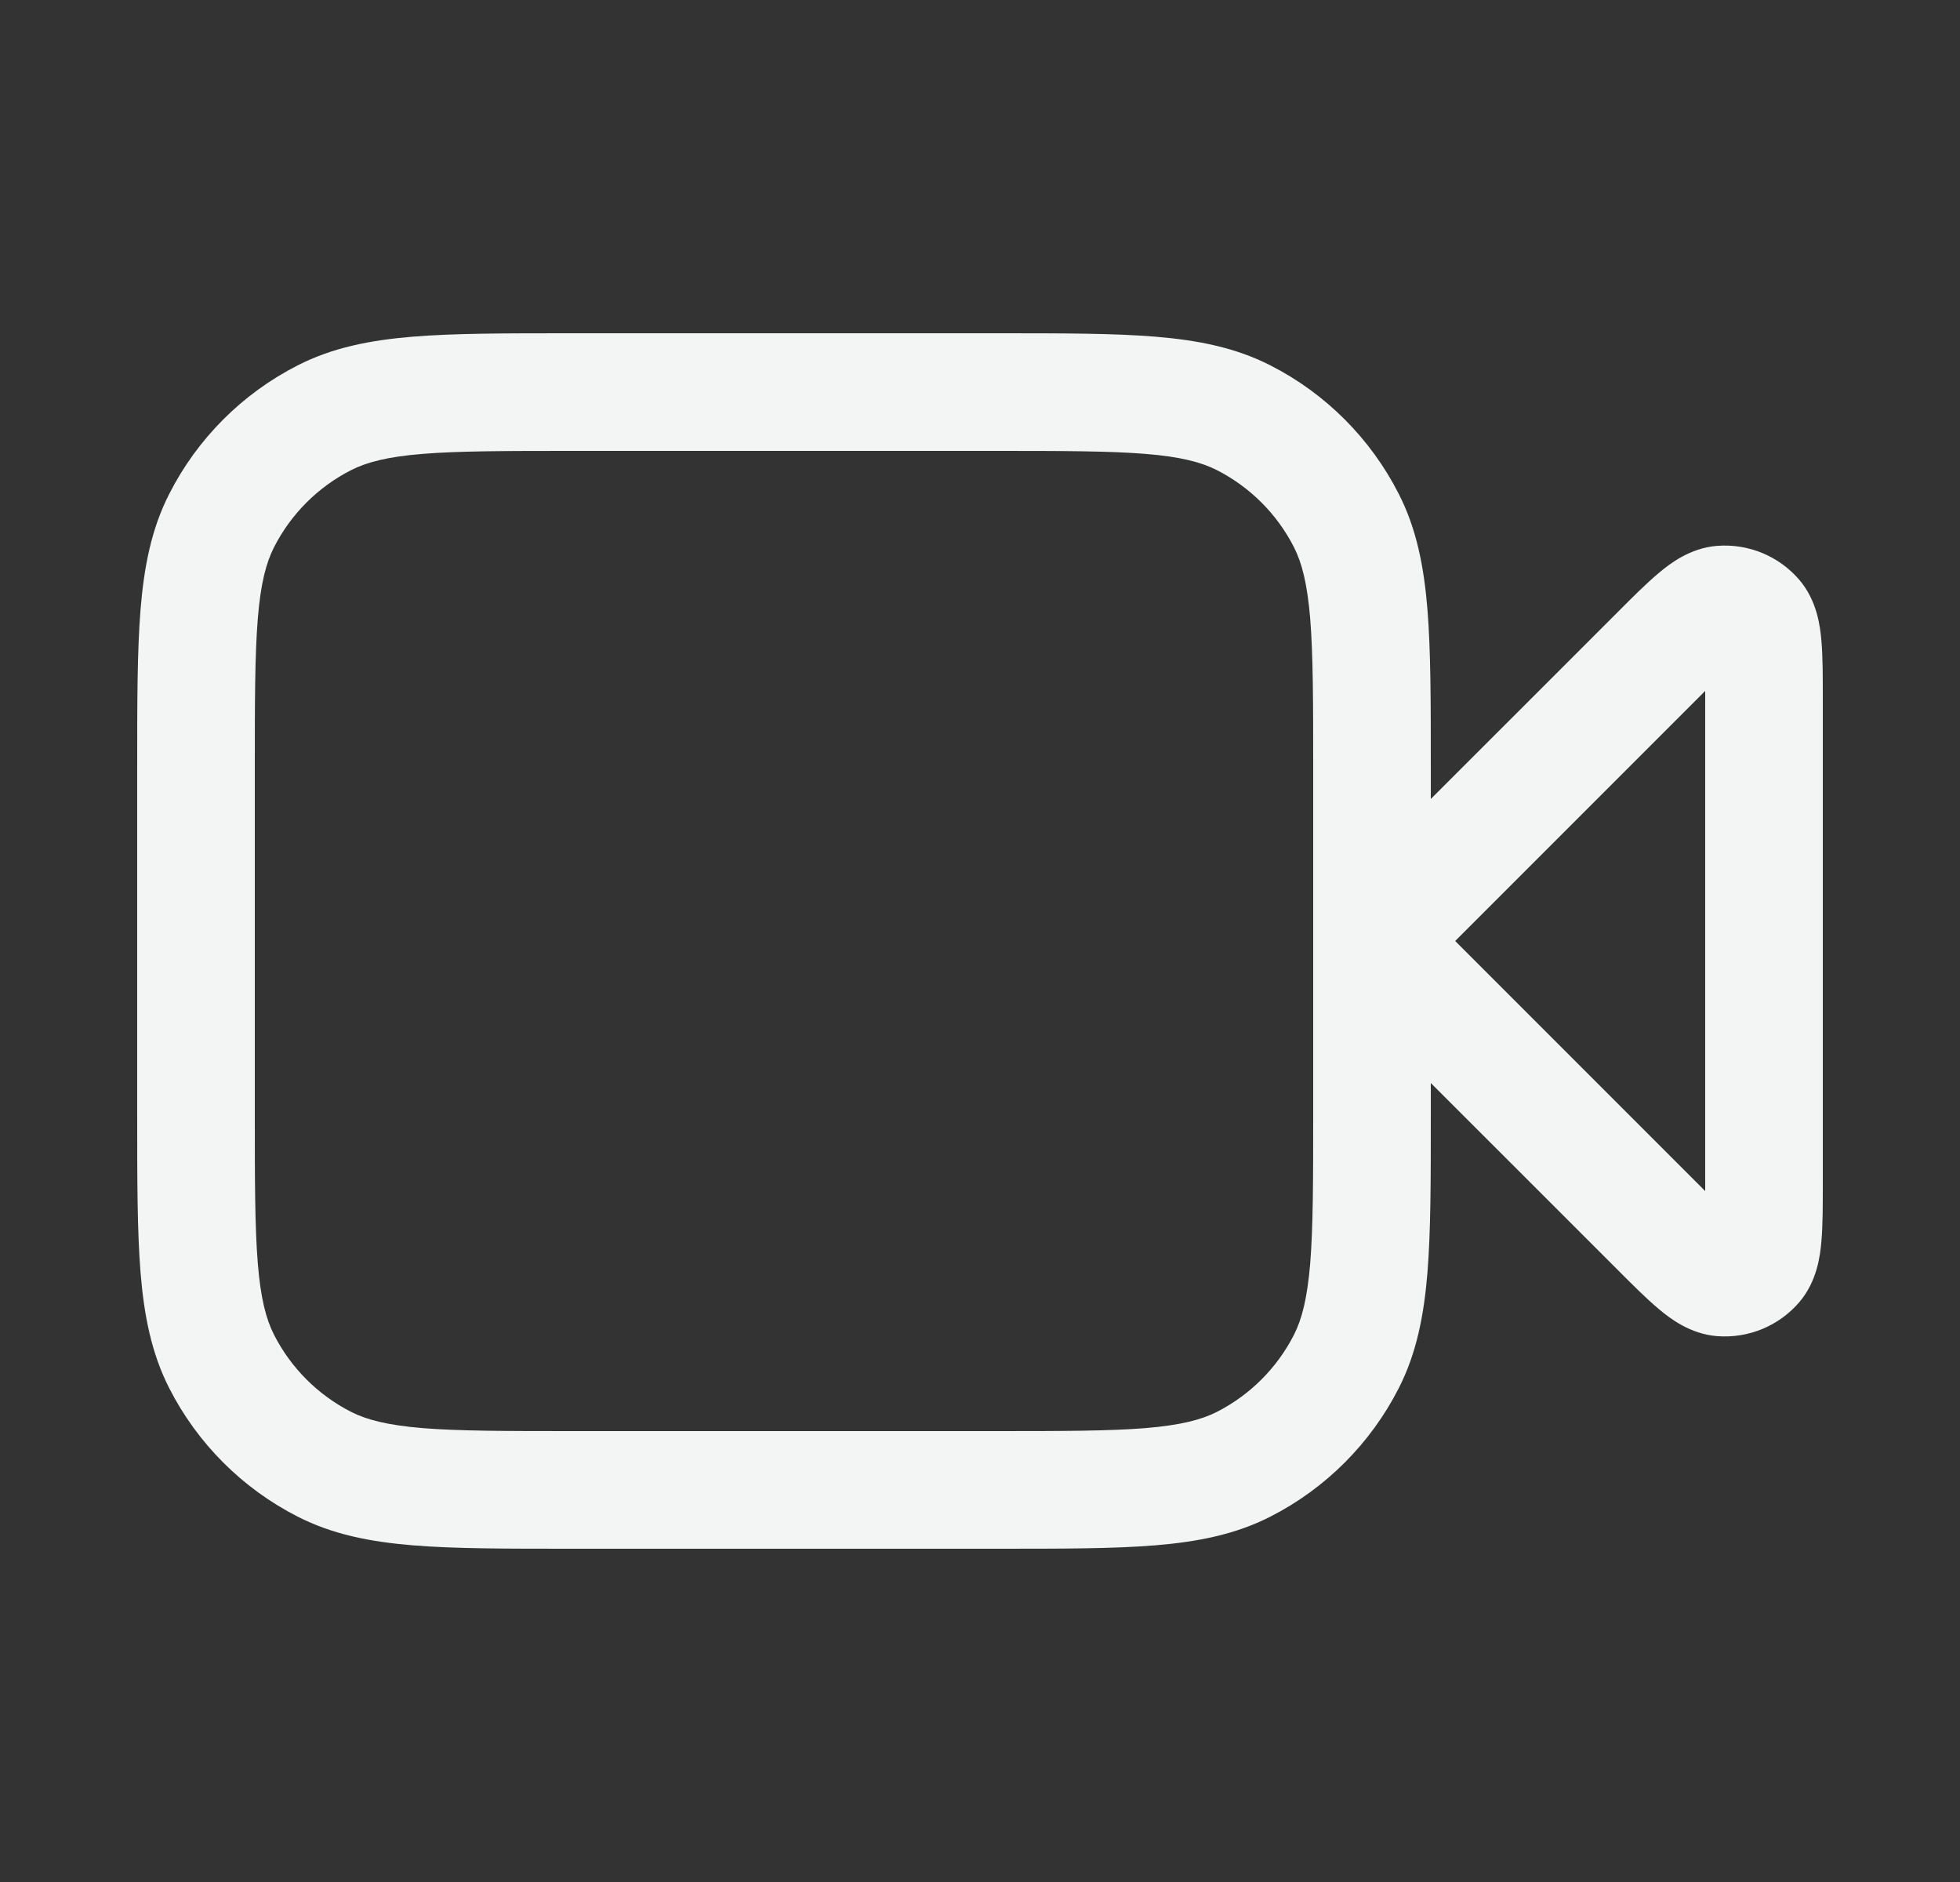 <svg width="25" height="24" viewBox="0 0 25 24" fill="none" xmlns="http://www.w3.org/2000/svg">
<rect x="0" y="0" width="25" height="24" fill="#333333" stroke="none"/>
<path fill-rule="evenodd" clip-rule="evenodd" d="M7.268 4.25H12.732C13.545 4.25 14.201 4.25 14.732 4.293C15.278 4.338 15.758 4.432 16.203 4.659C16.908 5.018 17.482 5.592 17.841 6.298C18.068 6.742 18.162 7.222 18.207 7.769C18.25 8.299 18.25 8.955 18.25 9.768V10.189L20.626 7.814C20.821 7.618 21.002 7.437 21.158 7.307C21.3 7.187 21.558 6.988 21.902 6.961C22.301 6.93 22.691 7.091 22.951 7.395C23.175 7.658 23.216 7.981 23.232 8.166C23.25 8.369 23.25 8.624 23.25 8.901V15.1C23.25 15.376 23.25 15.631 23.232 15.834C23.216 16.019 23.175 16.342 22.951 16.605C22.691 16.909 22.301 17.07 21.902 17.039C21.558 17.012 21.3 16.813 21.158 16.693C21.002 16.563 20.821 16.382 20.626 16.186L18.25 13.811V14.232C18.25 15.045 18.25 15.701 18.207 16.232C18.162 16.778 18.068 17.258 17.841 17.703C17.482 18.408 16.908 18.982 16.203 19.341C15.758 19.568 15.278 19.662 14.732 19.707C14.201 19.75 13.545 19.75 12.732 19.75H7.268C6.455 19.75 5.799 19.75 5.269 19.707C4.722 19.662 4.242 19.568 3.798 19.341C3.092 18.982 2.518 18.408 2.159 17.703C1.932 17.258 1.838 16.778 1.793 16.232C1.75 15.701 1.75 15.045 1.75 14.232V9.768C1.75 8.955 1.75 8.299 1.793 7.769C1.838 7.222 1.932 6.742 2.159 6.298C2.518 5.592 3.092 5.018 3.798 4.659C4.242 4.432 4.722 4.338 5.269 4.293C5.799 4.25 6.455 4.25 7.268 4.25ZM16.75 9.8C16.75 8.948 16.749 8.353 16.712 7.891C16.674 7.437 16.605 7.176 16.505 6.979C16.289 6.555 15.945 6.211 15.521 5.995C15.324 5.895 15.063 5.825 14.609 5.788C14.147 5.751 13.553 5.75 12.7 5.75H7.3C6.448 5.75 5.853 5.751 5.391 5.788C4.937 5.825 4.676 5.895 4.479 5.995C4.055 6.211 3.711 6.555 3.495 6.979C3.395 7.176 3.325 7.437 3.288 7.891C3.251 8.353 3.25 8.948 3.25 9.8V14.2C3.25 15.053 3.251 15.647 3.288 16.109C3.325 16.563 3.395 16.824 3.495 17.021C3.711 17.445 4.055 17.789 4.479 18.005C4.676 18.105 4.937 18.174 5.391 18.212C5.853 18.249 6.448 18.25 7.3 18.25H12.7C13.553 18.25 14.147 18.249 14.609 18.212C15.063 18.174 15.324 18.105 15.521 18.005C15.945 17.789 16.289 17.445 16.505 17.021C16.605 16.824 16.674 16.563 16.712 16.109C16.749 15.647 16.75 15.053 16.75 14.2V9.8ZM18.561 12L21.665 15.104C21.695 15.134 21.723 15.162 21.75 15.189C21.75 15.151 21.75 15.111 21.75 15.069V8.931C21.75 8.889 21.75 8.849 21.75 8.811C21.723 8.838 21.695 8.866 21.665 8.896L18.561 12Z" fill="#F3F4F4"/>
</svg>
